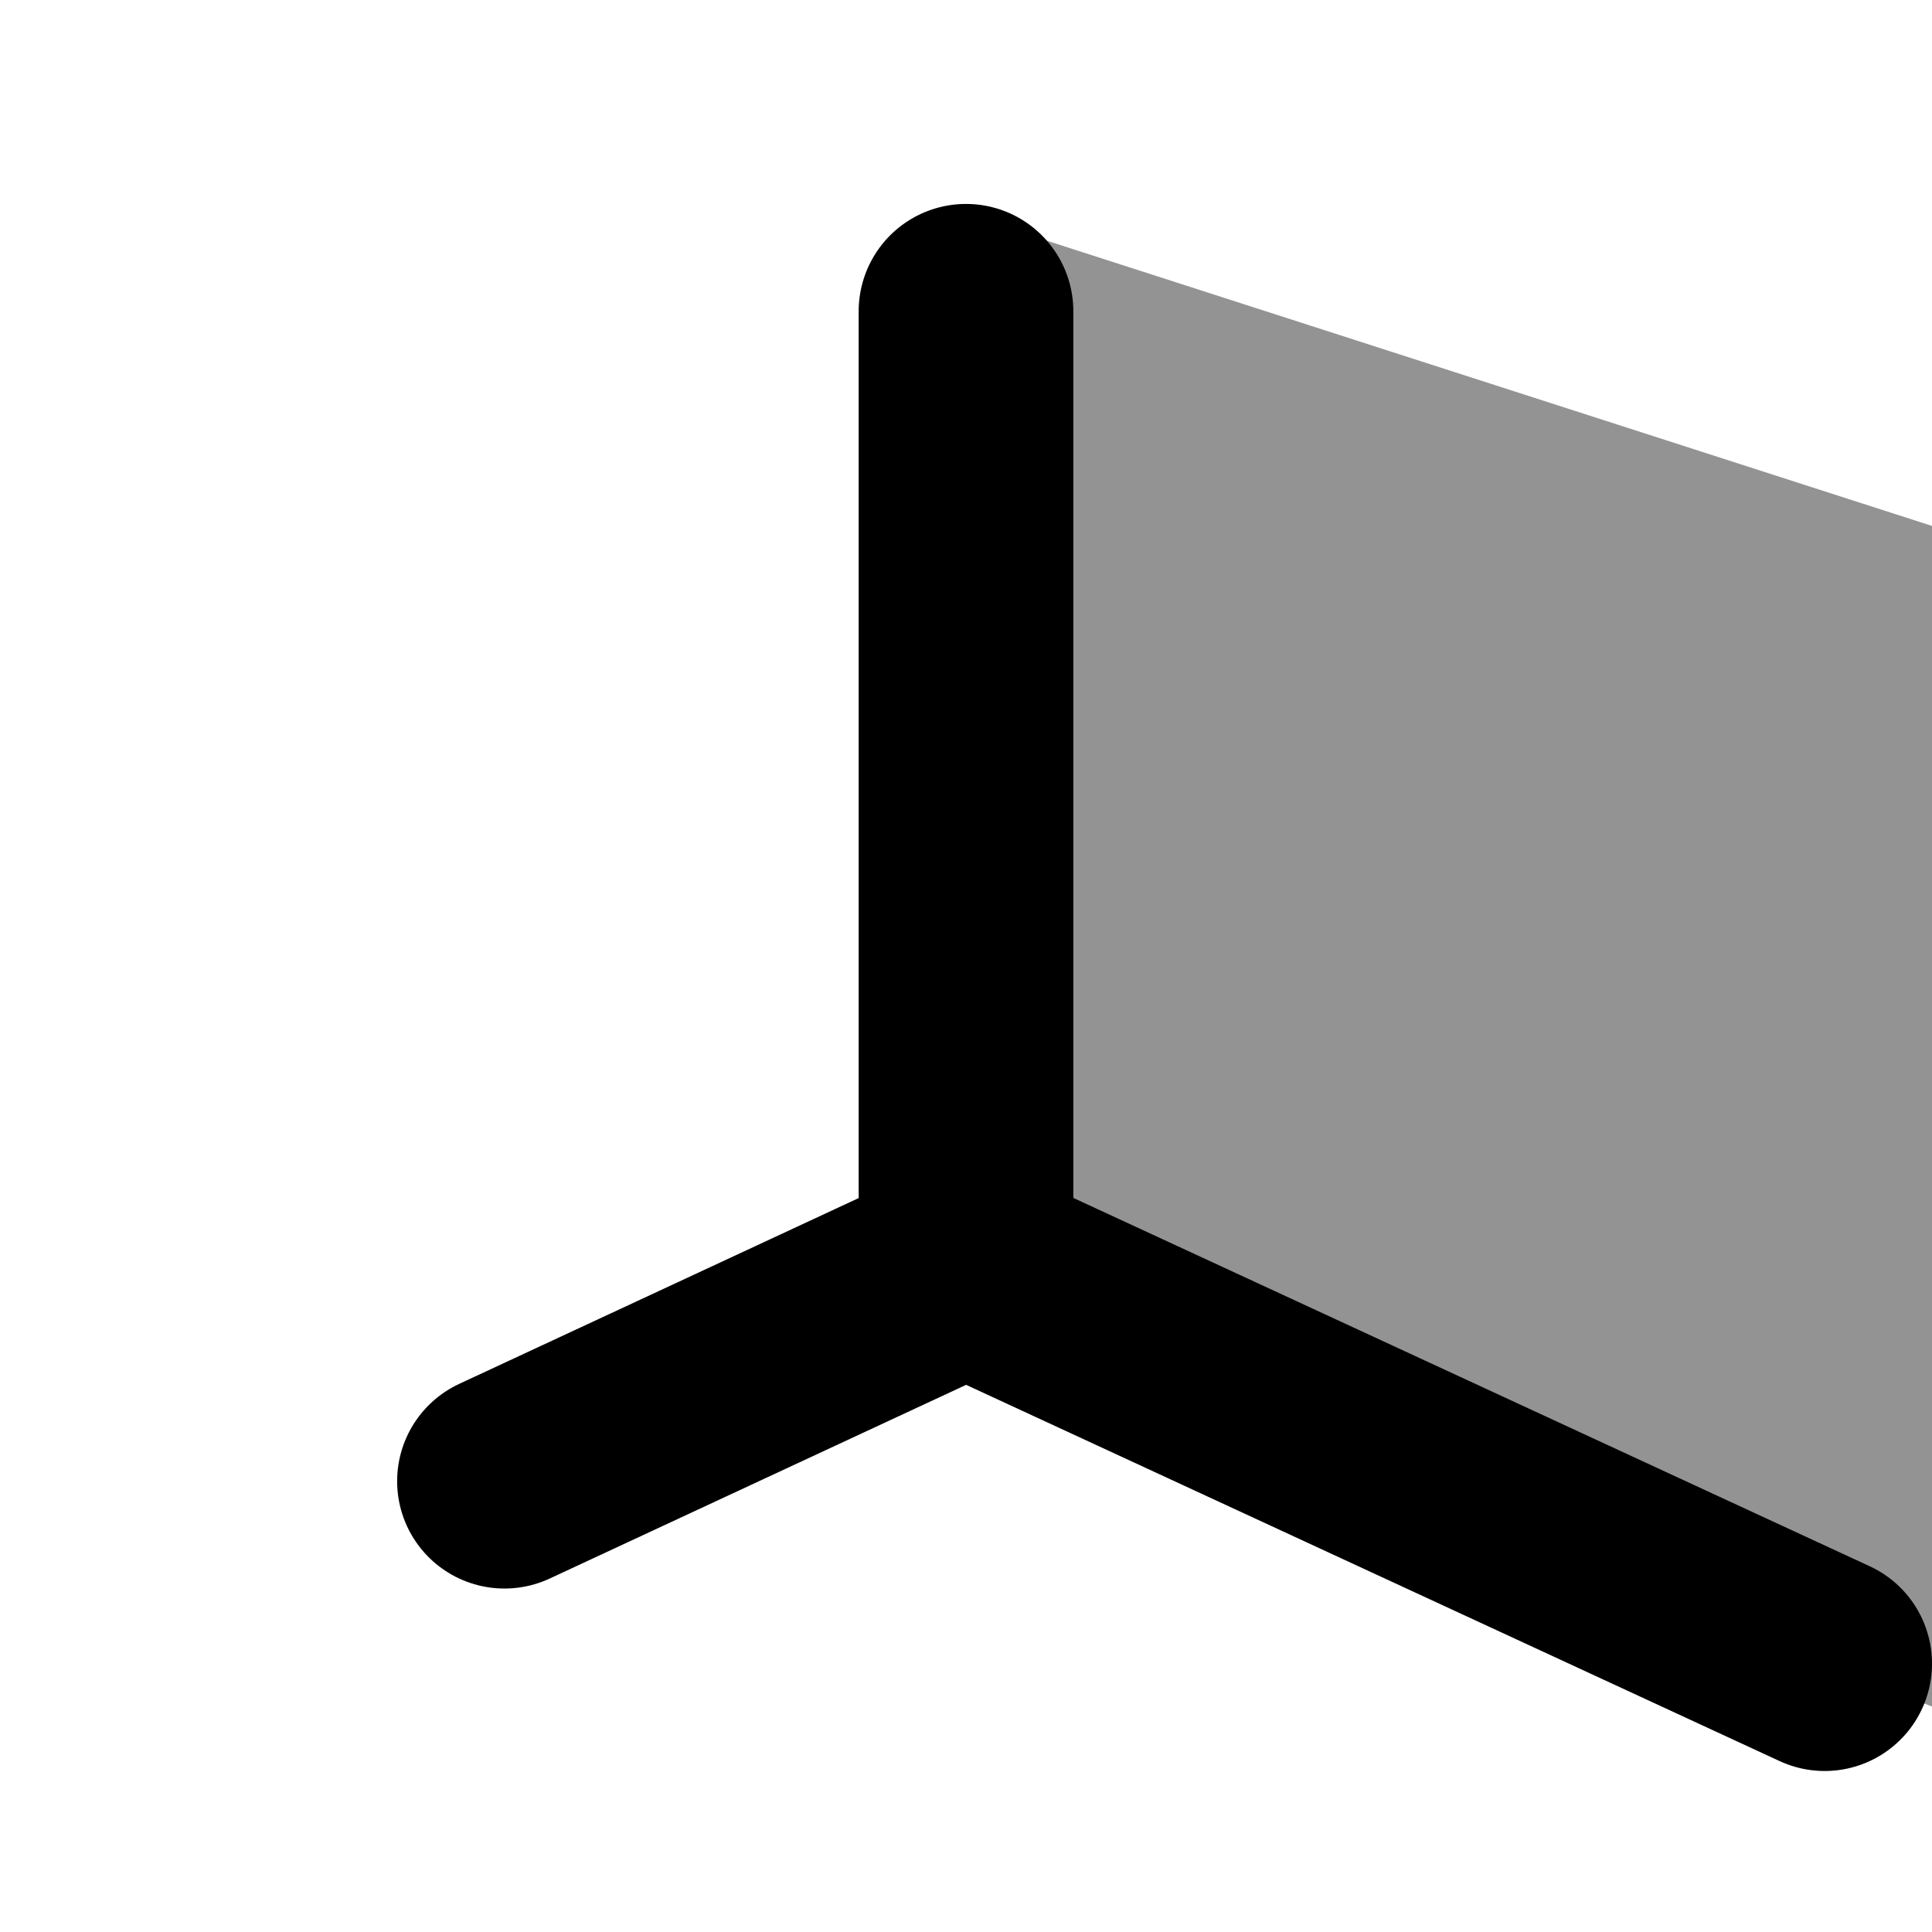 <?xml version="1.0" encoding="utf-8"?>
<!-- Generator: Adobe Illustrator 19.2.0, SVG Export Plug-In . SVG Version: 6.00 Build 0)  -->
<svg version="1.1" id="Layer_1" xmlns="http://www.w3.org/2000/svg" xmlns:xlink="http://www.w3.org/1999/xlink" x="0px" y="0px"
	 viewBox="0 0 18 18" style="enable-background:new 0 0 18 18;" xml:space="preserve">
<style type="text/css">
	.st0{fill:#939393;}
	.st1{fill:none;stroke:#000000;stroke-width:2;stroke-linecap:round;stroke-linejoin:round;stroke-miterlimit:10;}
</style>
<polygon class="st0" points="9,2 18,4.9 18,15.9 9,12.3 "/>
<line class="st1" x1="4.7" y1="13.8" x2="9" y2="11.8"/>
<line class="st1" x1="9" y1="11.8" x2="17" y2="15.5"/>
<line class="st1" x1="9" y1="11.8" x2="9" y2="2.9"/>
</svg>
